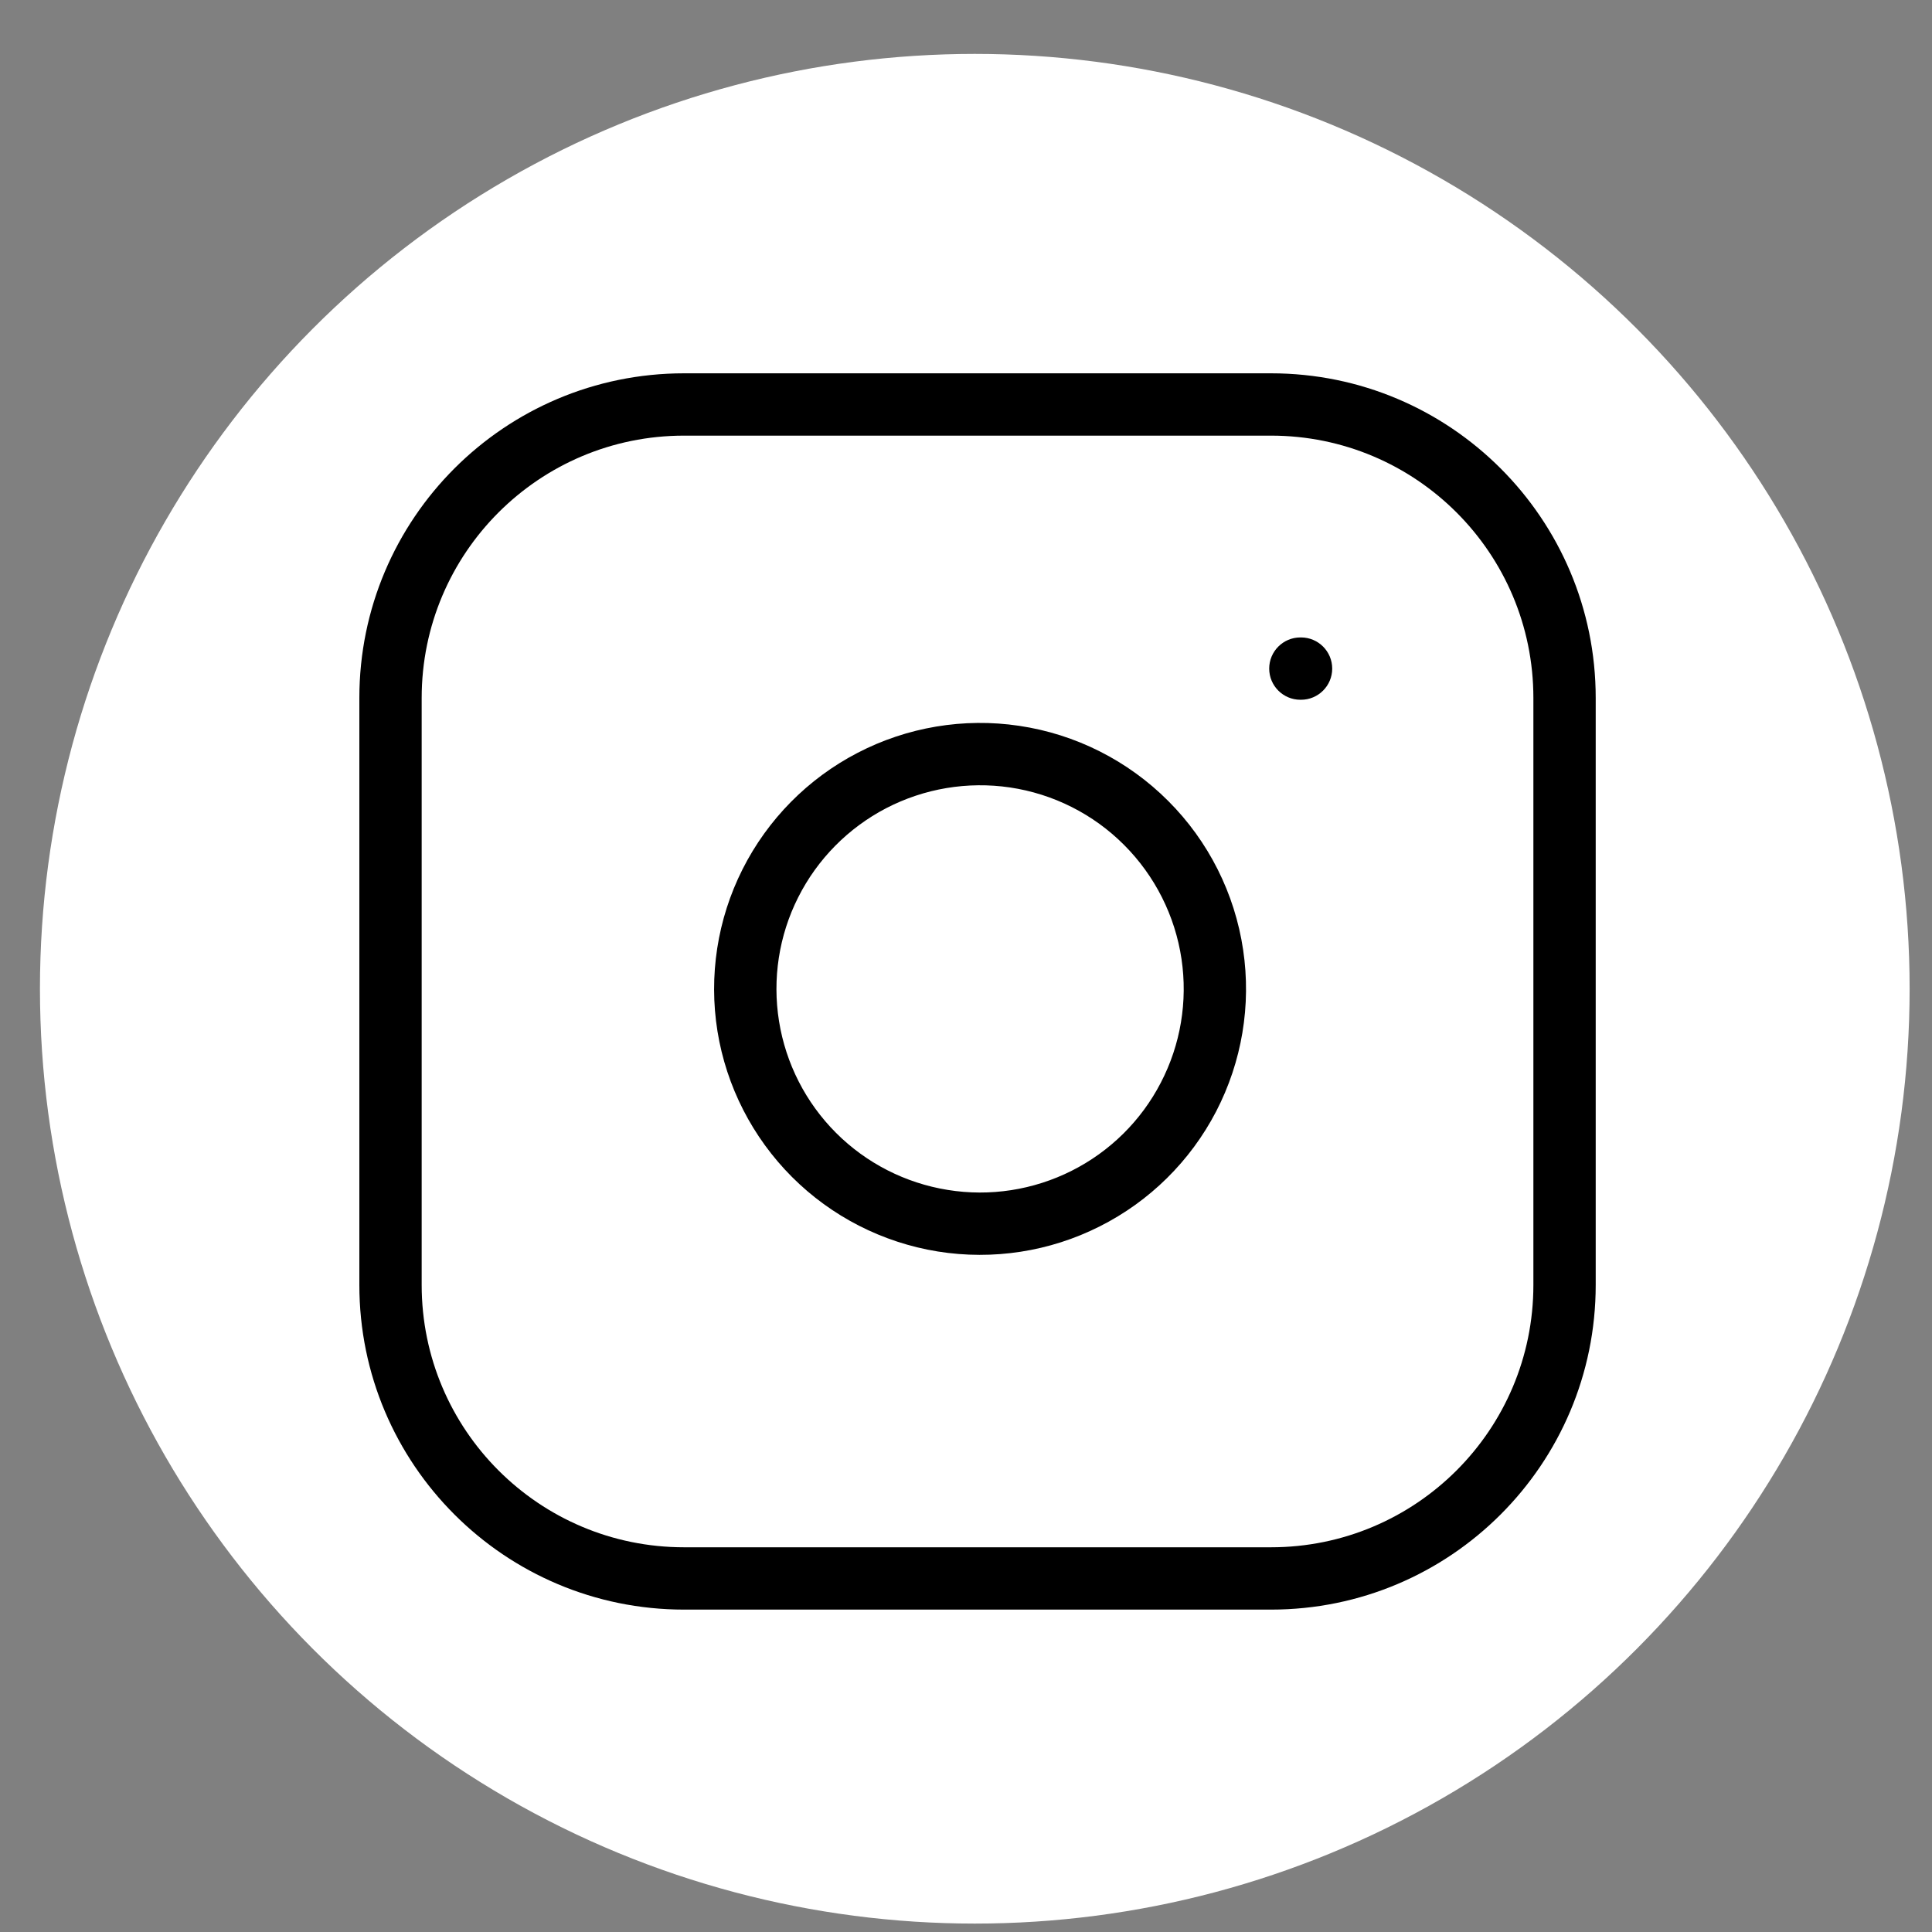 <svg width="31" height="31" viewBox="0 0 31 31" fill="none" xmlns="http://www.w3.org/2000/svg">
<rect x="0" y="0" width="31" height="31" fill="#808080" stroke="none"/>
<circle cx="15.641" cy="15.865" r="15" fill="white"/>
<path fill-rule="evenodd" clip-rule="evenodd" d="M10.976 6.99C8.651 6.99 6.766 8.874 6.766 11.199V20.618C6.766 22.943 8.651 24.827 10.976 24.827H20.394C22.719 24.827 24.604 22.943 24.604 20.618V11.199C24.604 8.874 22.719 6.99 20.394 6.99H10.976ZM5.766 11.199C5.766 8.322 8.099 5.99 10.976 5.99H20.394C23.271 5.99 25.604 8.322 25.604 11.199V20.618C25.604 23.495 23.271 25.827 20.394 25.827H10.976C8.099 25.827 5.766 23.495 5.766 20.618V11.199ZM16.205 12.635C15.525 12.535 14.831 12.651 14.221 12.967C13.611 13.284 13.116 13.785 12.807 14.399C12.498 15.012 12.391 15.708 12.5 16.387C12.609 17.065 12.929 17.692 13.415 18.178C13.901 18.664 14.528 18.984 15.207 19.093C15.885 19.203 16.581 19.095 17.195 18.786C17.809 18.477 18.31 17.983 18.626 17.372C18.943 16.762 19.059 16.068 18.958 15.388C18.855 14.695 18.532 14.053 18.036 13.557C17.541 13.061 16.899 12.738 16.205 12.635ZM13.76 12.08C14.557 11.666 15.464 11.514 16.352 11.646C17.258 11.78 18.096 12.203 18.743 12.85C19.391 13.497 19.813 14.336 19.947 15.242C20.079 16.129 19.927 17.036 19.514 17.833C19.1 18.63 18.446 19.276 17.644 19.679C16.843 20.083 15.934 20.223 15.048 20.081C14.162 19.938 13.343 19.52 12.708 18.885C12.074 18.25 11.655 17.432 11.512 16.546C11.37 15.659 11.51 14.751 11.914 13.949C12.318 13.147 12.964 12.493 13.76 12.08ZM20.865 10.228C20.589 10.228 20.365 10.452 20.365 10.728C20.365 11.004 20.589 11.228 20.865 11.228H20.876C21.152 11.228 21.376 11.004 21.376 10.728C21.376 10.452 21.152 10.228 20.876 10.228H20.865Z" fill="black"/>
</svg>
